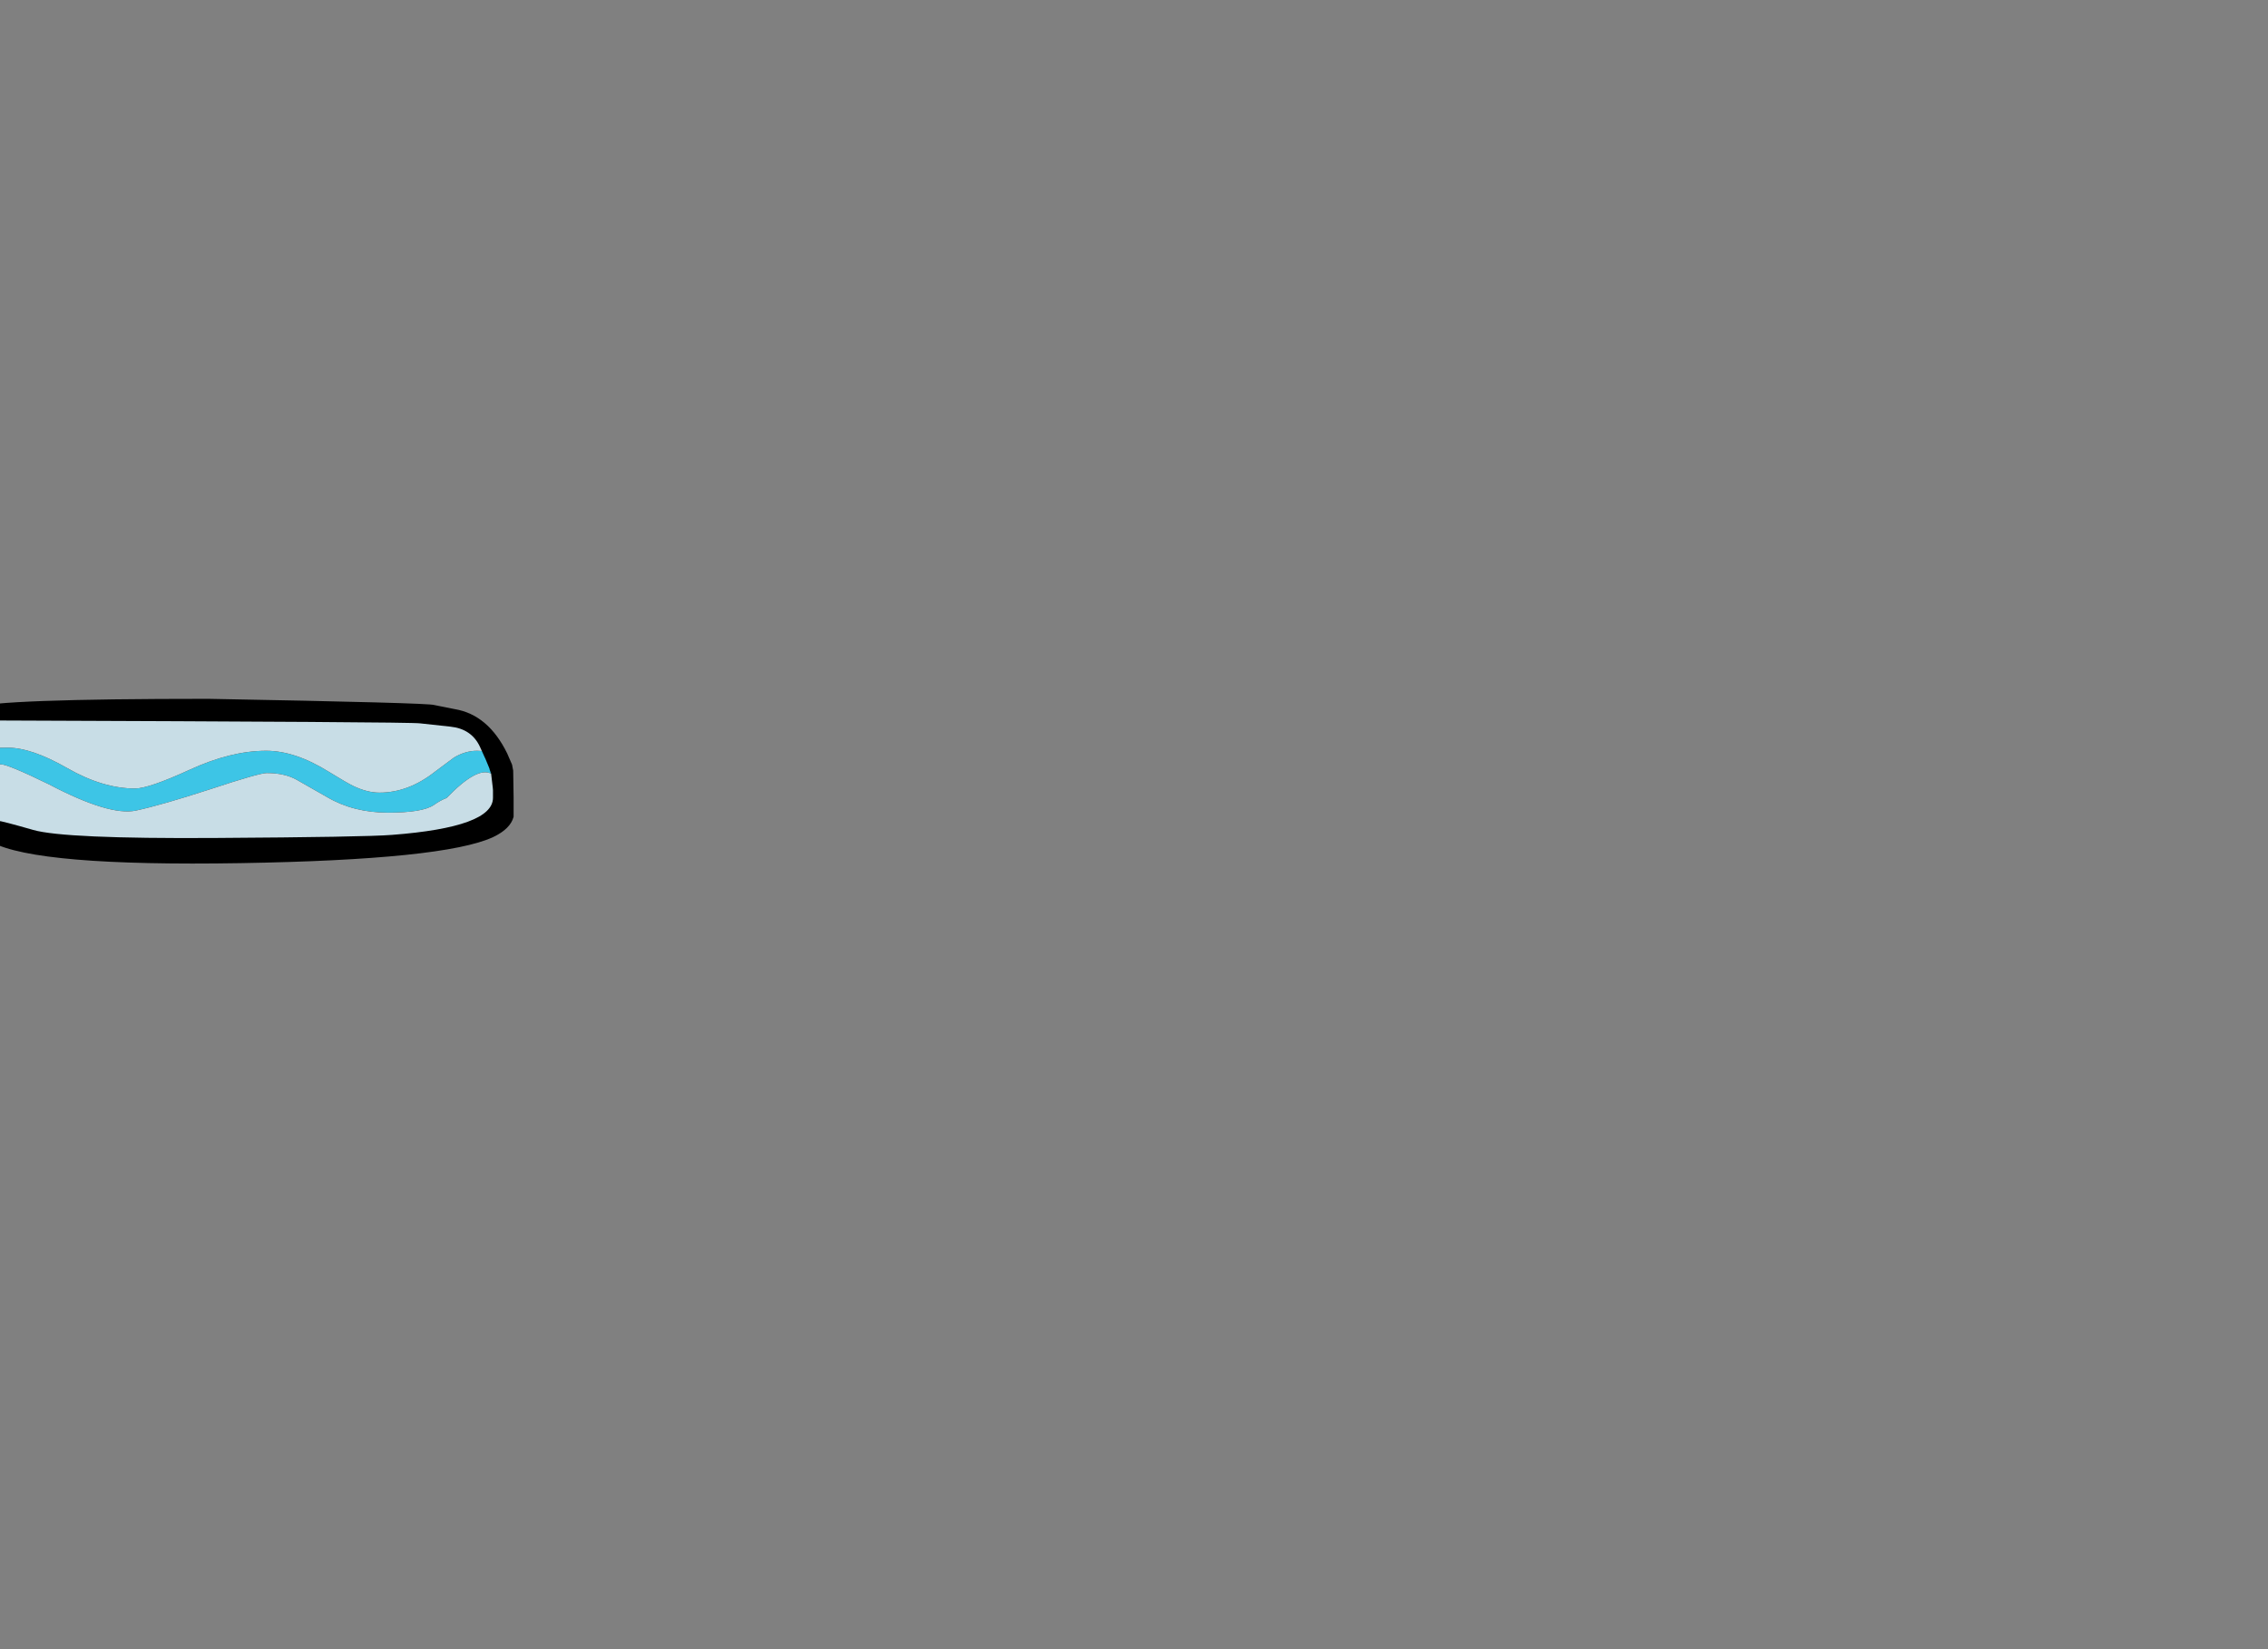 <?xml version="1.0" encoding="utf-8"?>
<!-- Generator: flash2svg, http://dissentgraphics.com/tools/flash2svg -->
<svg xmlns:xlink="http://www.w3.org/1999/xlink" id="sprite.__202781.__20(Acc).__2F59" image-rendering="optimizeSpeed" baseProfile="basic" version="1.1" style="background-color:#ffffff" x="0px" y="0px" width="550px" height="400px" viewBox="0 0 550 400" enable-background="new 0 0 550 400" xmlns="http://www.w3.org/2000/svg">
  <rect x="0" y="0" width="550" height="400" fill="#808080" stroke="none"/>
  <defs transform="matrix(1 0 0 1 0 0) "/>
  <g id="sprite.__202781.__20(Acc).__2F59">
    <g id="Layer.__211">
      <g id="MovieClip.__2Fsprite.__202666_1" overflow="visible">
        <g id="Layer.__492">
          <g id="Graphic.__2Fshape.__202757_11" overflow="visible">
            <g id="Layer.__493">
              <g id="shape1151">
                <path id="path1535" fill="#000000" fill-opacity="1" d="M110.3,172 L105.3,171 C104.45,170.65 86.2,170.15 50.55,169.5 16.1,169.5 -2.8,170.2 -6.2,171.6 -9.65,173 -12.3,174.9 -14.15,177.3 -16,179.7 -16.75,181.85 -16.3,183.75 -16.3,186.8 -15.75,190 -14.7,193.35 -13.65,196.65 -9.4,200.3 -2.05,204.25 5.3,208.2 25.45,209.9 58.35,209.35 91.25,208.8 111.65,206.7 119.55,203.05 122.4,201.7 124.05,200.05 124.55,198.1 L124.55,193.35 124.45,186.9 124.2,185.6 124.25,185.7 124.15,185.4 123,182.75 C119.95,176.5 115.7,172.9 110.3,172z"/>
                <path id="path1536" fill="#44DAFF" fill-opacity="0.902" d="M64.7,187.5 Q69,187.5 71.9,189.1 L79.35,193.35 C83.6,195.85 88.55,197.1 94.1,197.1 99.65,197.1 103.35,196.5 105.2,195.25 106.25,194.5 107.25,193.95 108.3,193.55 113.25,188.4 116.85,186.45 119.1,187.65 L118.95,187.25 118.75,186.65 118.65,186.6 118.75,186.6 118.65,186.3 117.7,184 117.55,183.7 116.85,182.15 115.65,182.1 C113.8,182.1 111.95,182.65 110.15,183.7 L105.45,187.2 C101.2,190.55 96.7,192.25 92.05,192.25 90,192.25 87.9,191.7 85.7,190.65 84.75,190.2 82.75,189.05 79.75,187.2 74.3,183.8 69.25,182.1 64.55,182.1 58.8,182.1 52.65,183.65 46,186.7 39.35,189.75 34.95,191.25 32.75,191.25 27.55,191.25 22.05,189.6 16.3,186.3 10.55,183 5.75,181.35 1.9,181.35 L-1.7,181.4 C-4.35,181.35 -6.75,181.85 -8.9,182.9 -10.15,183.55 -10.95,184.15 -11.35,184.75 L-11.2,186.6 -11,187.45 -10.8,188.3 -10.75,188.3 -10.7,188.55 -10.65,188.7 -10.2,189.1 C-8.65,186.65 -5.15,185.4 0.3,185.4 1.35,185.4 5.25,187 11.9,190.25 21.7,195.4 28.7,197.5 32.95,196.6 37.15,195.7 43.2,193.95 51.05,191.4 58.9,188.8 63.45,187.5 64.7,187.5z"/>
                <path id="path1537" fill="#DDF5FF" fill-opacity="0.902" d="M71.9,189.1 Q69,187.5 64.7,187.5 C63.45,187.5 58.9,188.8 51.05,191.4 43.2,193.95 37.15,195.7 32.95,196.6 28.7,197.5 21.7,195.4 11.9,190.25 5.25,187 1.35,185.4 0.3,185.4 -5.15,185.4 -8.65,186.65 -10.2,189.1 L-10.65,188.7 -9.3,191.75 C-7.65,194.7 -5.95,196.65 -4.2,197.6 -2.5,198.55 -1.3,199 -0.6,199.05 0.1,199.1 3,199.85 8.05,201.3 13.1,202.75 27.8,203.4 52.05,203.25 76.3,203.1 90.65,202.85 95.05,202.5 111.4,201.25 119.55,198.25 119.55,193.5 L119.55,192.85 119.55,192.65 119.55,192.45 119.55,191.9 119.55,191.65 119.5,191.05 119.1,187.65 C116.85,186.45 113.25,188.4 108.3,193.55 107.25,193.95 106.25,194.5 105.2,195.25 103.35,196.5 99.65,197.1 94.1,197.1 88.55,197.1 83.6,195.85 79.35,193.35 L71.9,189.1z M64.55,182.1 C69.25,182.1 74.3,183.8 79.75,187.2 82.75,189.05 84.75,190.2 85.7,190.65 87.9,191.7 90,192.25 92.05,192.25 96.7,192.25 101.2,190.55 105.45,187.2 L110.15,183.7 C111.95,182.65 113.8,182.1 115.65,182.1 L116.85,182.15 116.35,181.05 C115,178.2 112.6,176.6 109.25,176.25 L101.9,175.45 C100.35,175.2 65.95,175 -1.2,174.75 -6.45,174.75 -9.8,177.6 -11.3,183.25 L-11.35,183.7 -11.35,184.75 C-10.95,184.15 -10.15,183.55 -8.9,182.9 -6.75,181.85 -4.35,181.35 -1.7,181.4 L1.9,181.35 C5.75,181.35 10.55,183 16.3,186.3 22.05,189.6 27.55,191.25 32.75,191.25 34.95,191.25 39.35,189.75 46,186.7 52.65,183.65 58.8,182.1 64.55,182.1z M-10.7,188.55 L-10.8,188.3 -10.75,188.3 -10.7,188.55z"/>
              </g>
            </g>
          </g>
        </g>
      </g>
    </g>
  </g>
</svg>